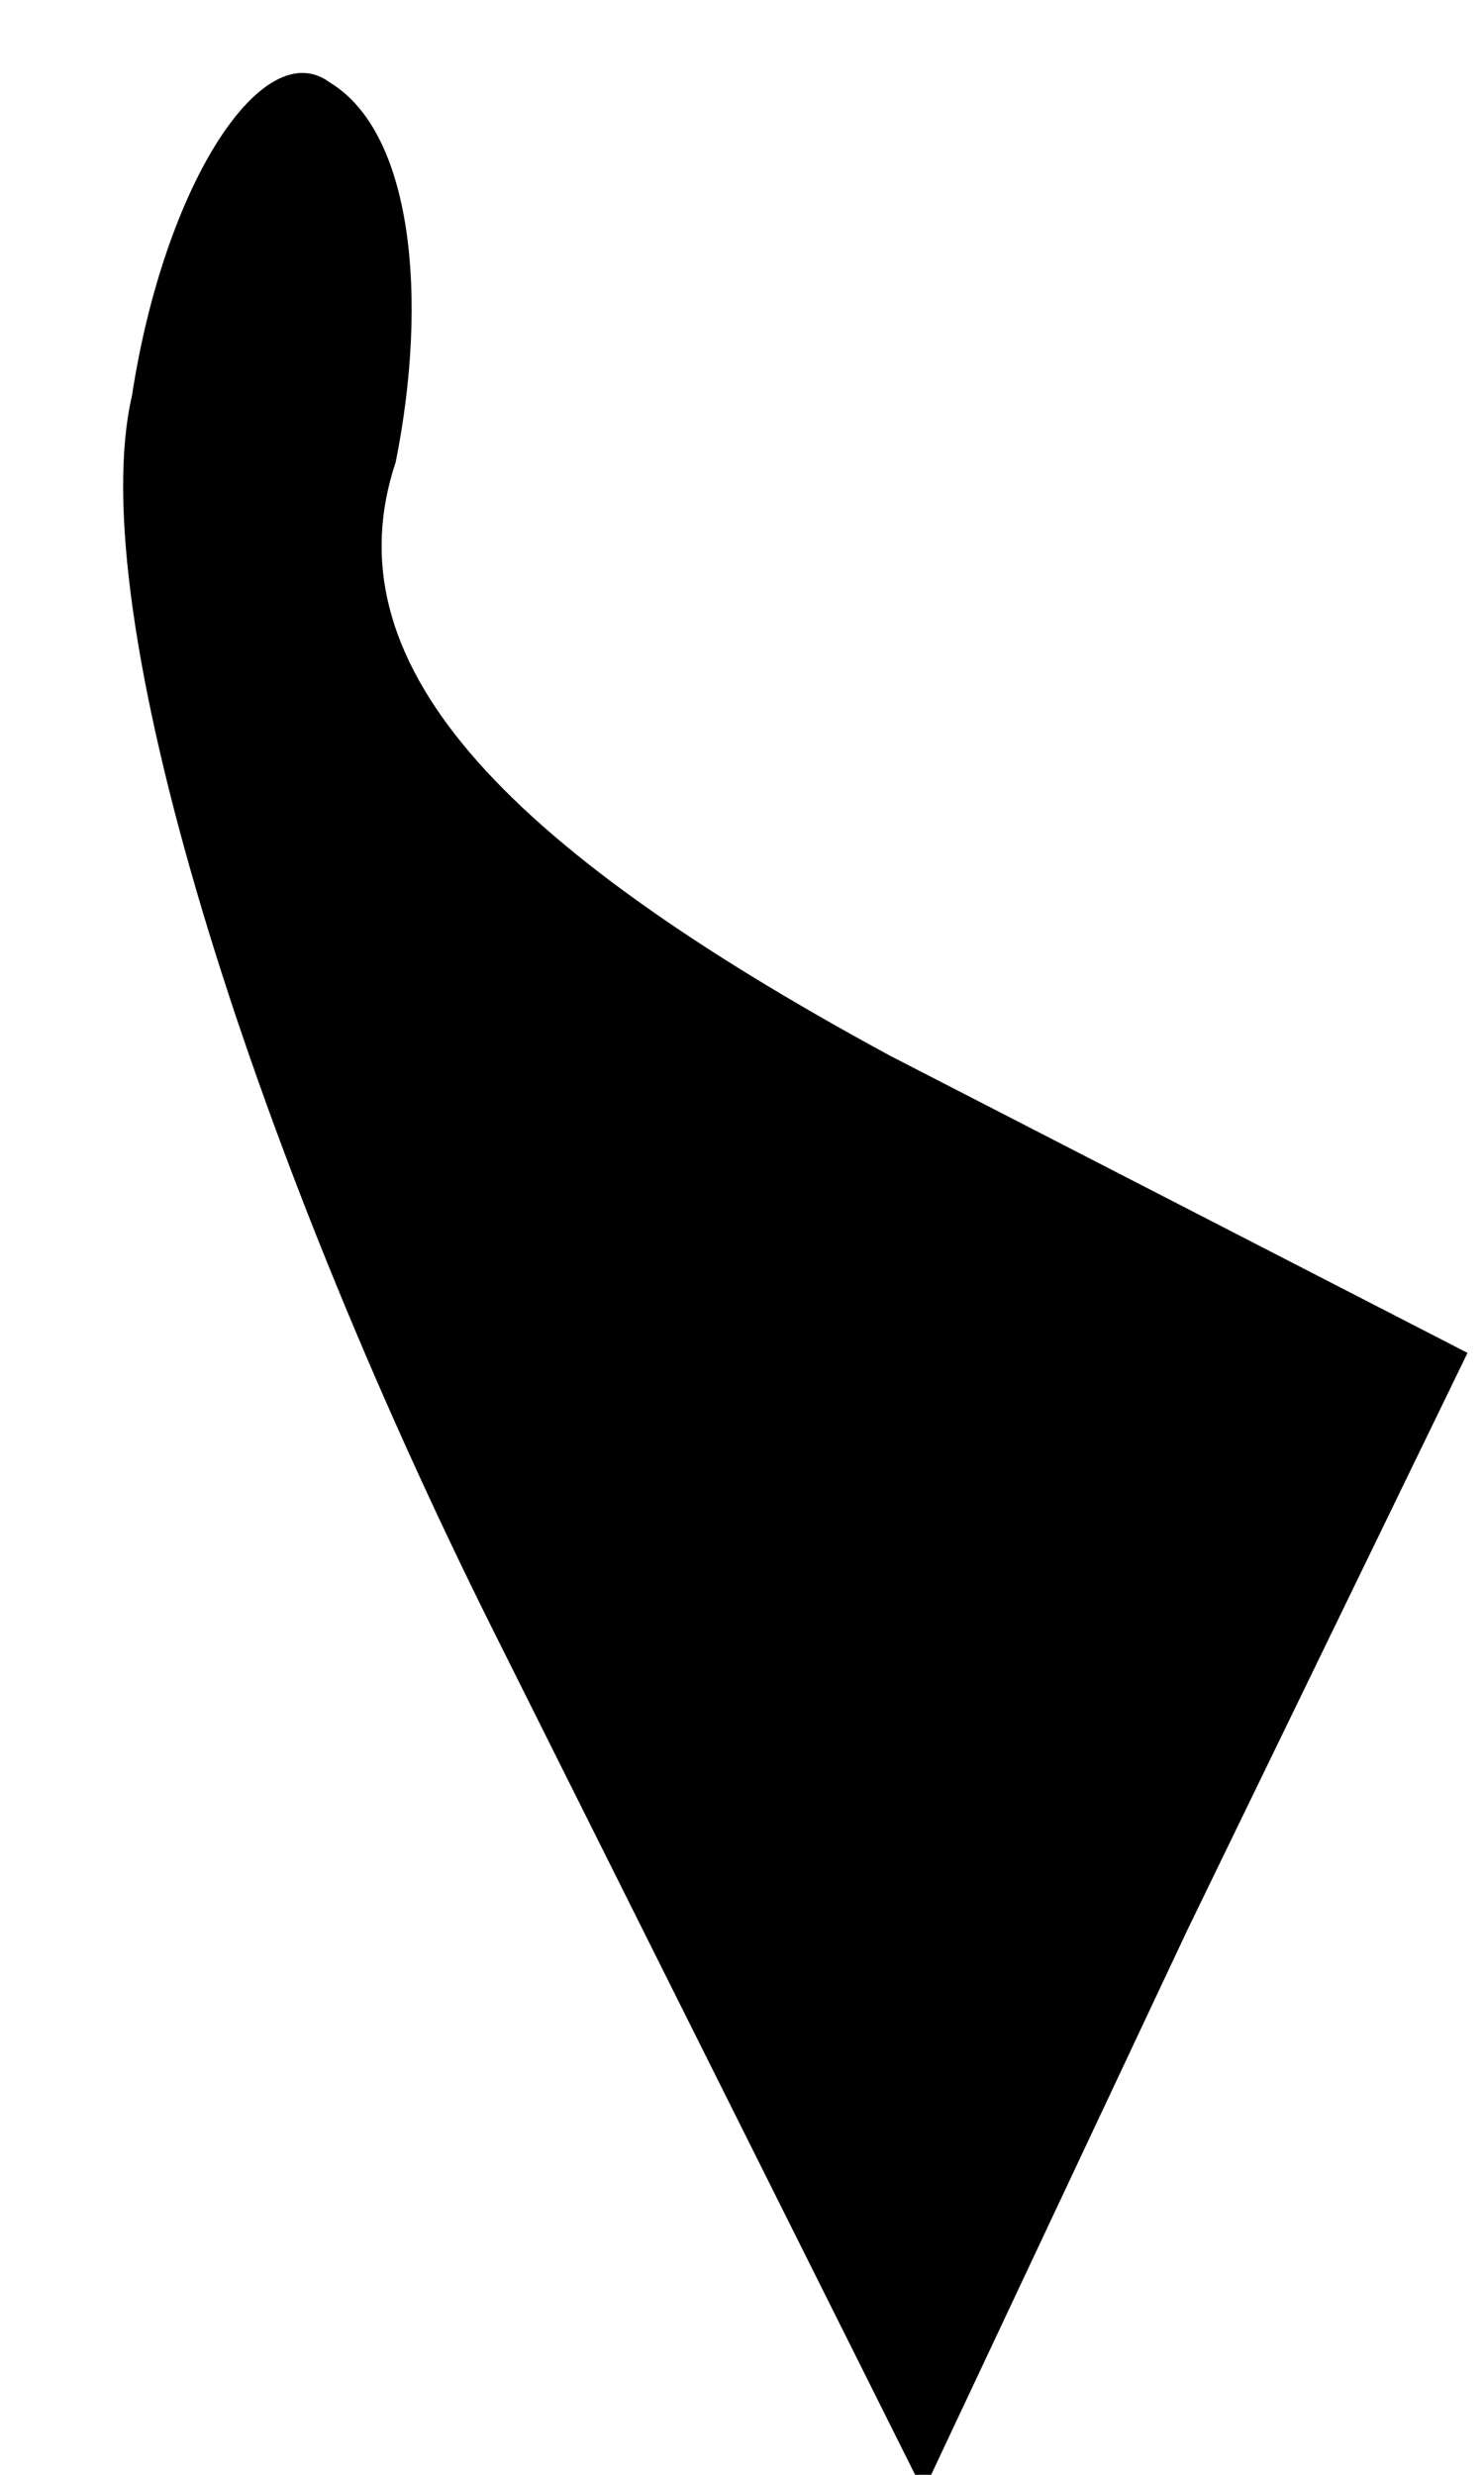 <?xml version="1.0" standalone="no"?>
<!DOCTYPE svg PUBLIC "-//W3C//DTD SVG 20010904//EN"
 "http://www.w3.org/TR/2001/REC-SVG-20010904/DTD/svg10.dtd">
<svg version="1.0" xmlns="http://www.w3.org/2000/svg"
 width="9pt" height="15pt" viewBox="0 0 9 15"
 preserveAspectRatio="xMidYMid meet">
<g transform="translate(0,15) scale(0.1,-0.1)"
fill="#000000" stroke="none">
<path fill="#000000" stroke="none" d="M8 126 c-3 -13 7 -45 22 -75 l26 -52
16 34 17 35 -35 18 c-24 13 -34 24 -30 36 2 10 1 20 -4 23 -4 3 -10 -6 -12
-19z"/>
</g>
</svg>
